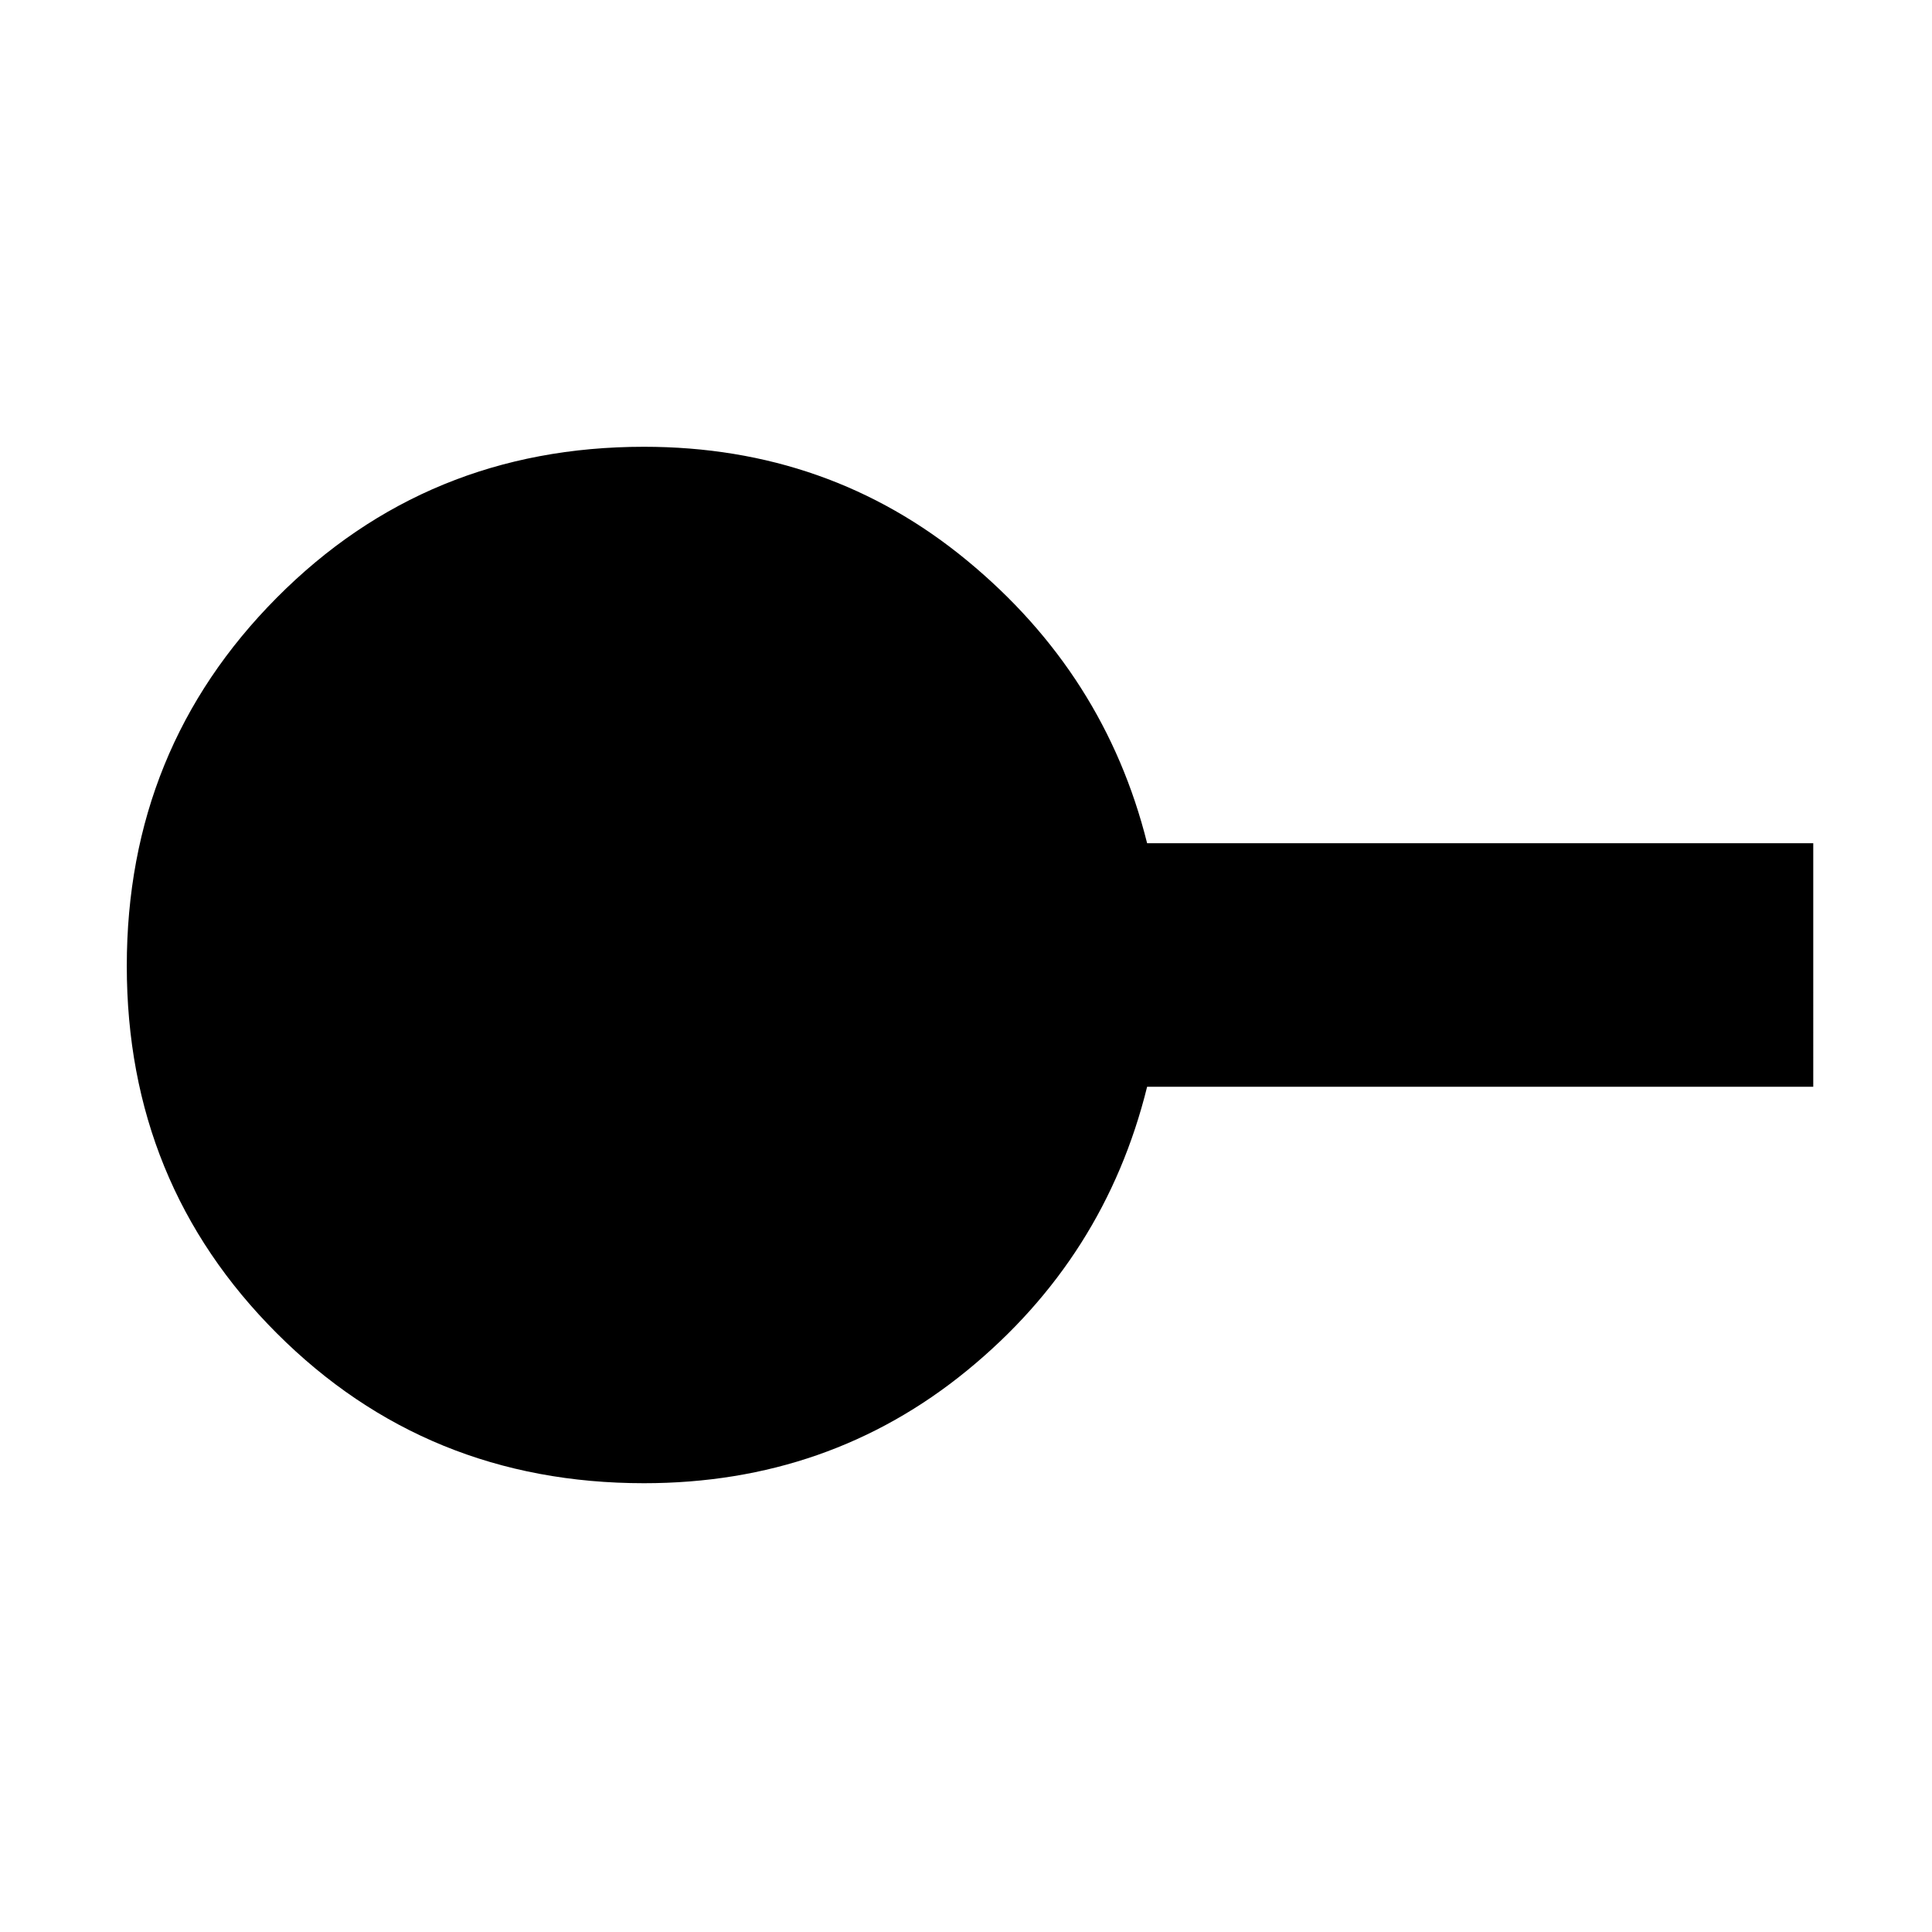 <svg xmlns="http://www.w3.org/2000/svg" height="24" width="24"><path d="M8 18.425q-2.7 0-4.562-1.863Q1.575 14.7 1.575 12t1.863-4.575Q5.3 5.55 8 5.55q2.3 0 4.013 1.413 1.712 1.412 2.237 3.512h8.275V13.5H14.25q-.525 2.125-2.237 3.525-1.713 1.4-4.013 1.4Z"/></svg>